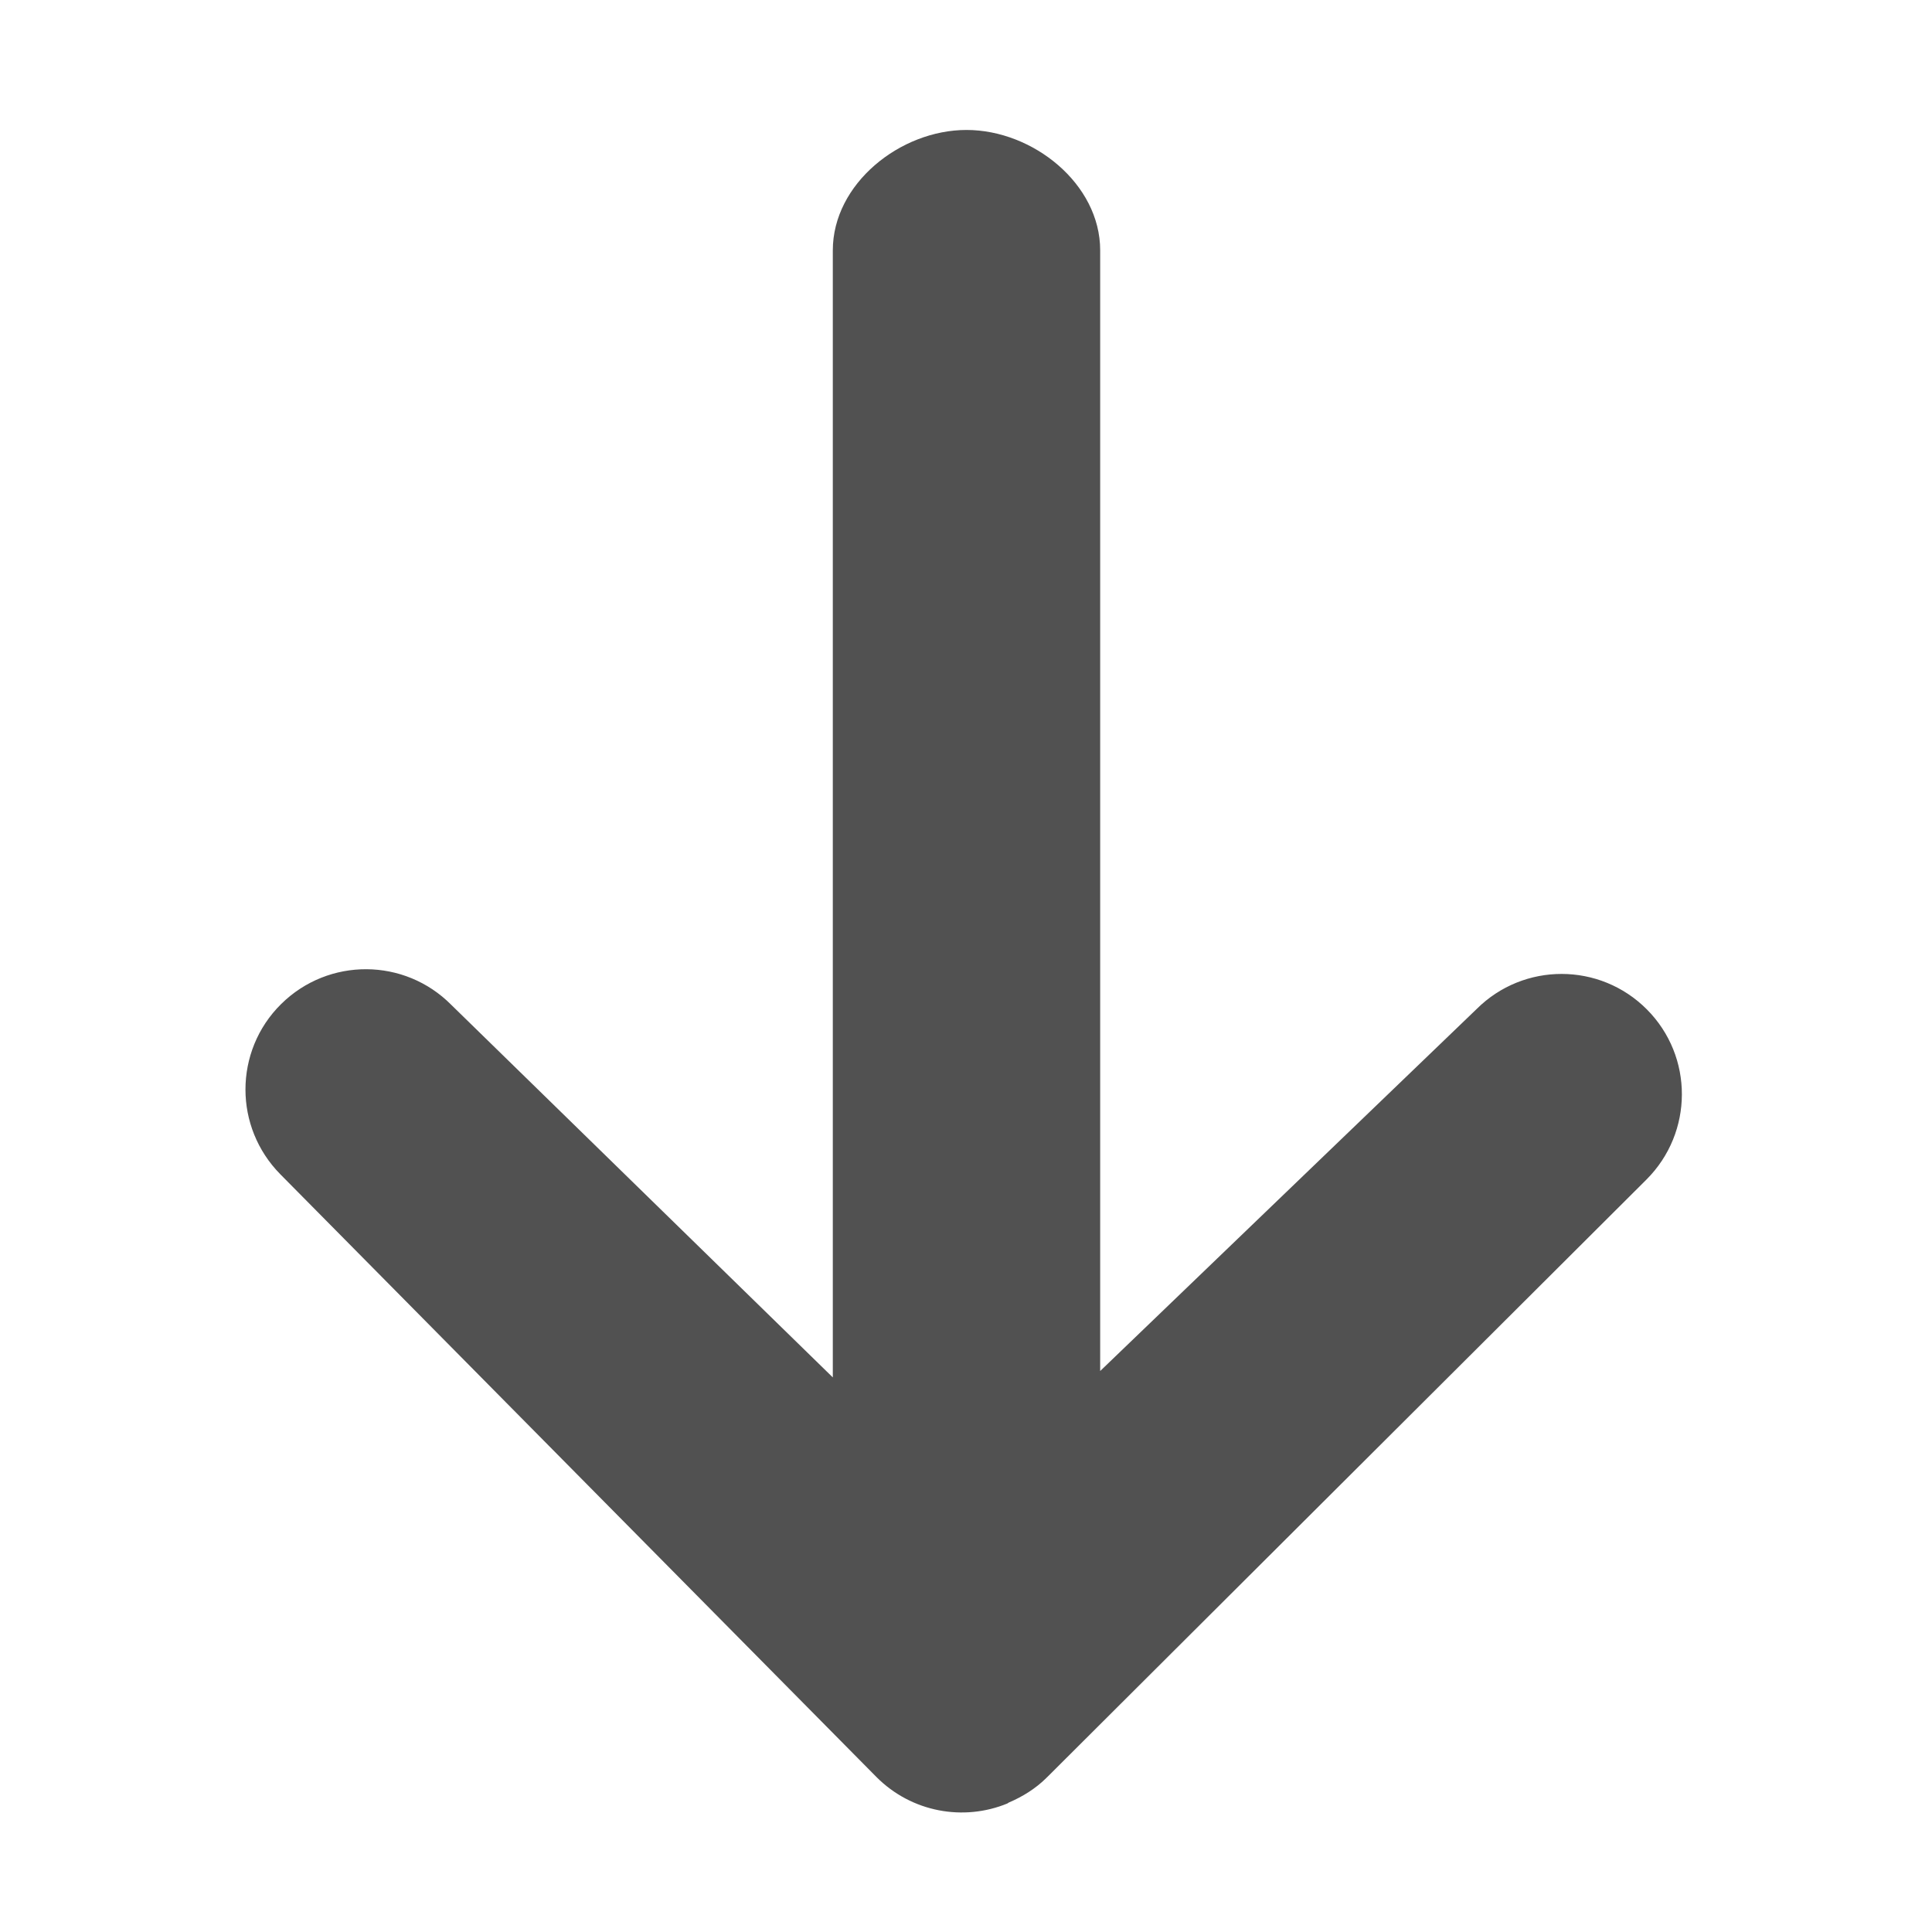 <svg t="1609839999894" class="icon" viewBox="0 0 1024 1024" version="1.1" xmlns="http://www.w3.org/2000/svg" p-id="3123" width="200" height="200"><path d="M533.884 955.9c0.26-0.067 0.521-0.385 0.781-0.509 7.197-3.061 14.091-7.275 20.034-13.141 0.055-0.067 0.055-0.133 0.125-0.19 0.055-0.067 0.124-0.067 0.19-0.125l317.673-316.781c24.87-24.88 25.073-65.198 0.136-90.202-24.881-24.949-65.264-25.007-90.202-0.125l-199.504 191.838 0-593.988c0-35.218-35.639-63.795-70.849-63.795S441.407 97.458 441.407 132.677l0 597.378L239.242 532.645c-24.814-25.074-65.131-25.256-90.205-0.509-12.62 12.44-18.938 28.892-18.938 45.356 0 16.202 6.182 32.407 18.432 44.847l315.955 319.469C483.186 960.612 510.731 965.402 533.884 955.9L533.884 955.9 533.884 955.9 533.884 955.9z" p-id="3124" fill="#515151"></path></svg>